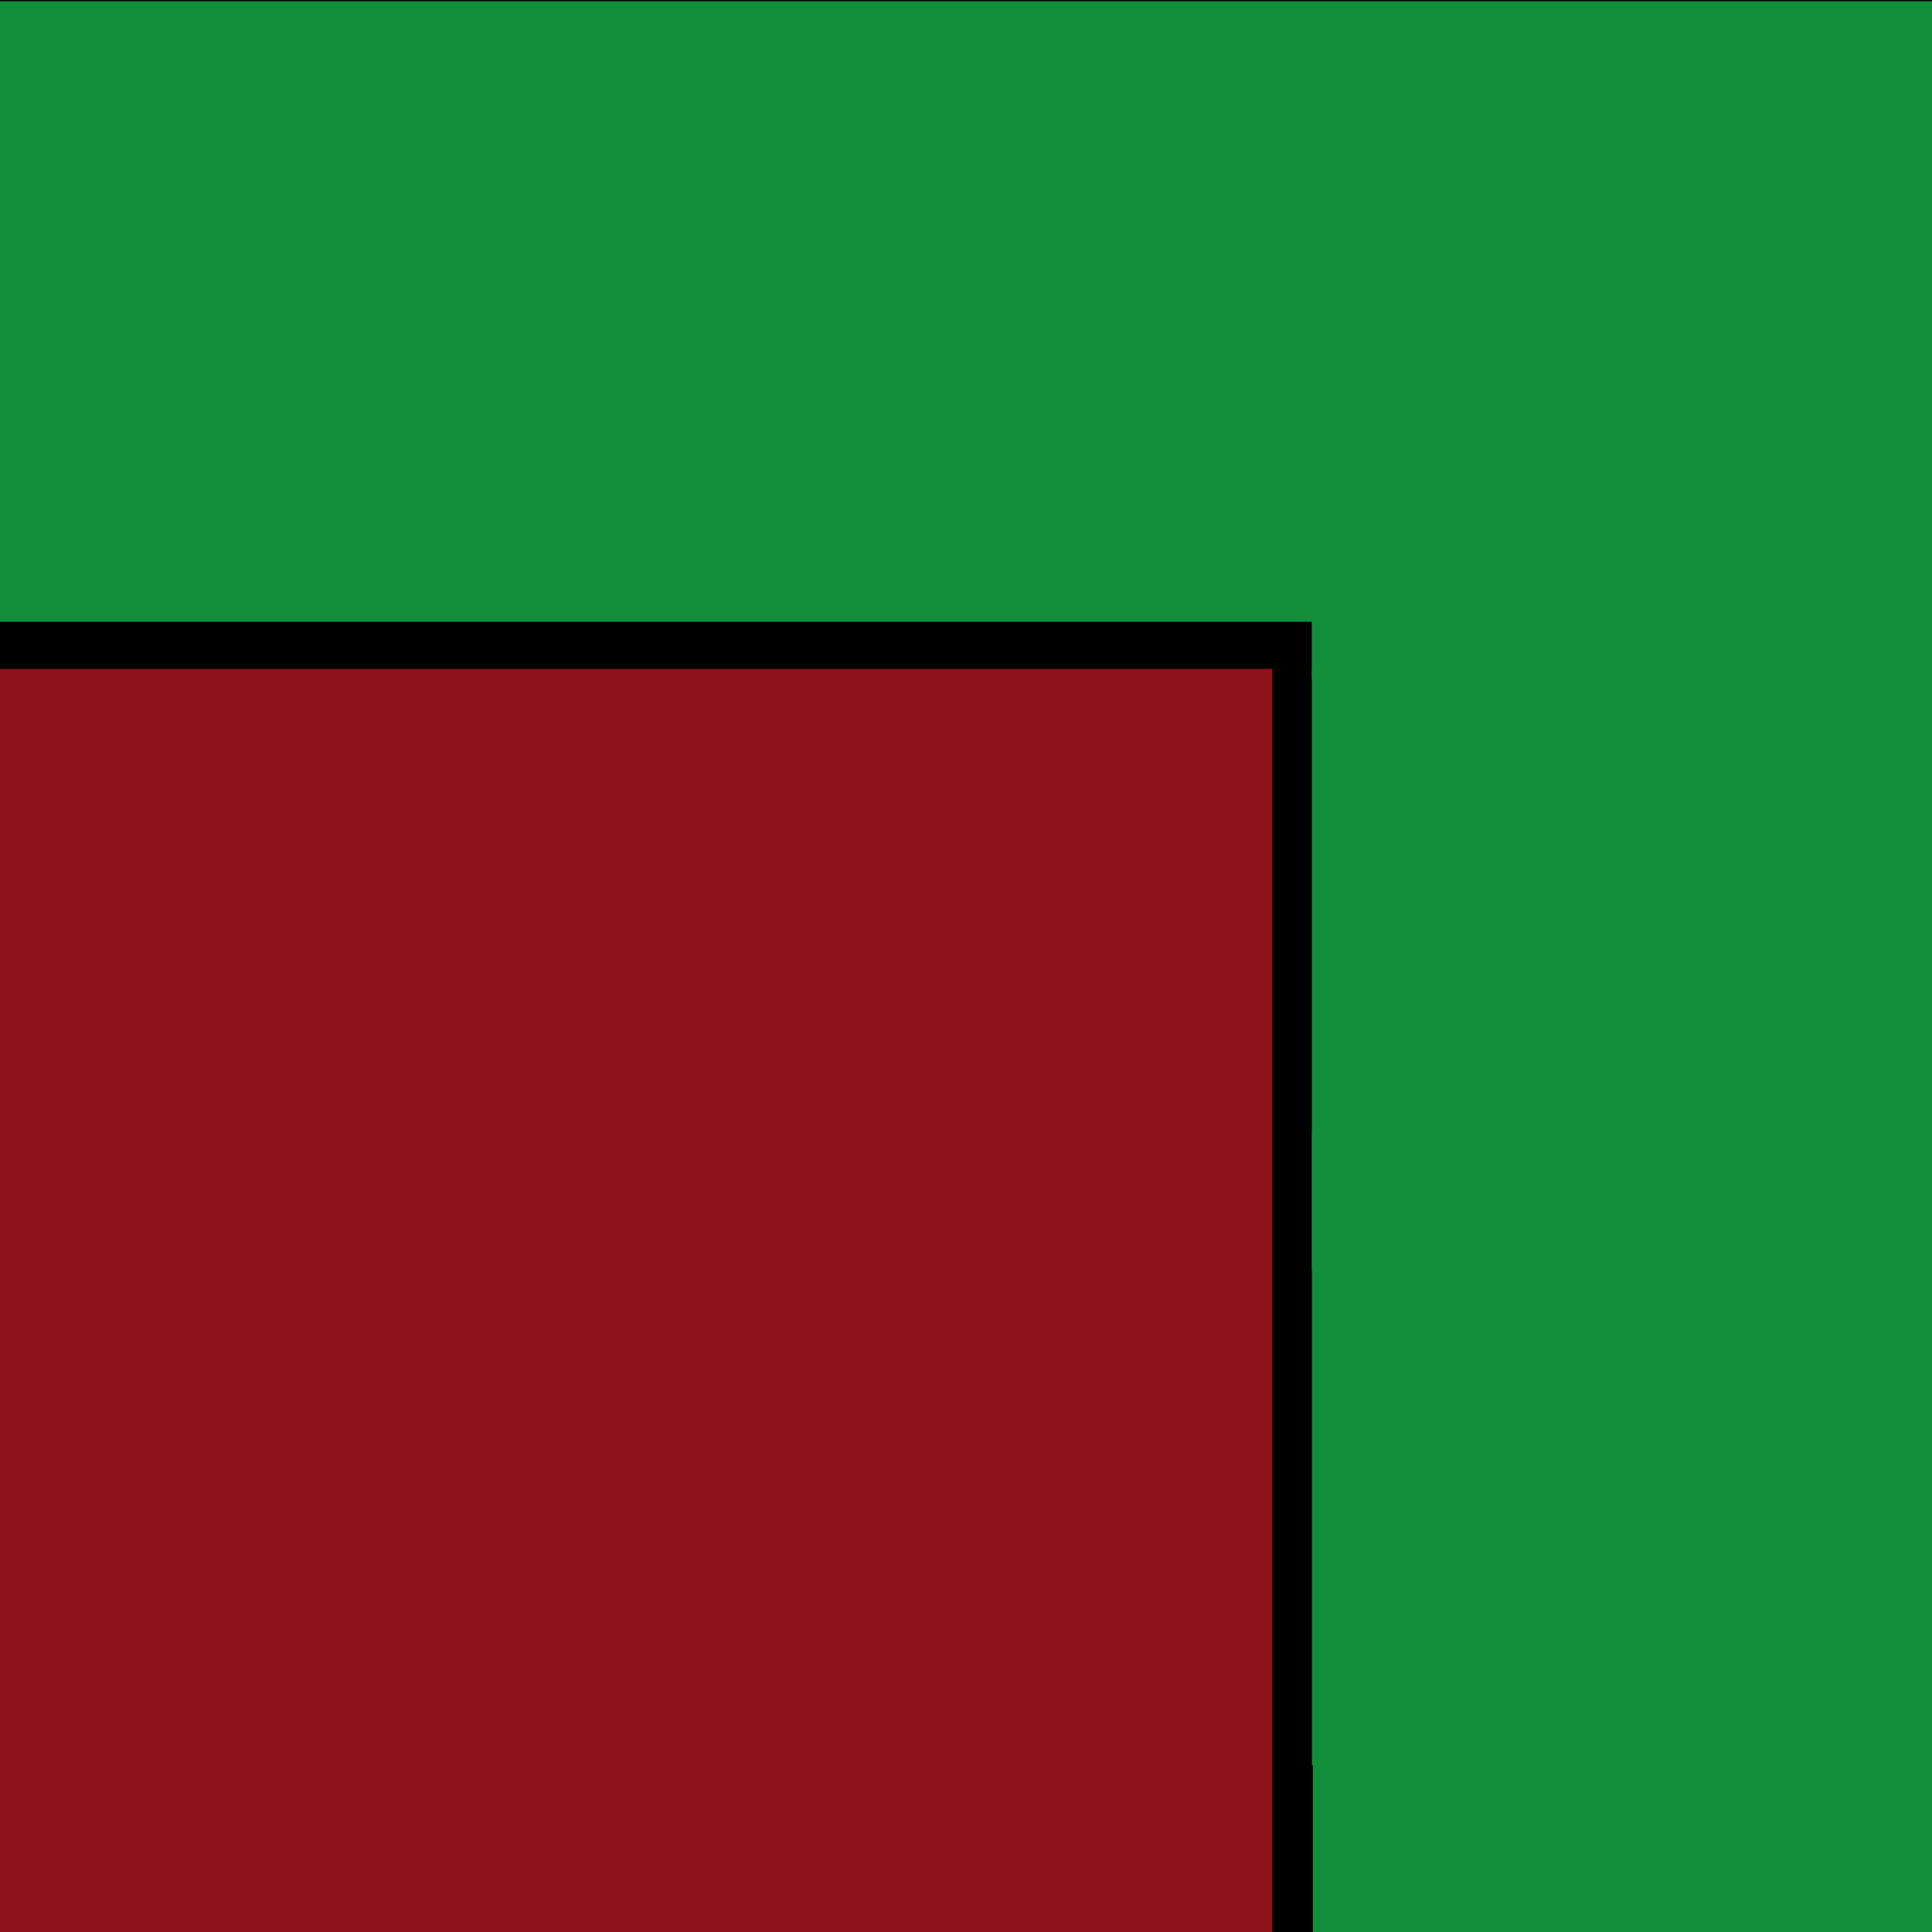 <?xml version="1.0" encoding="UTF-8" standalone="no"?>
<!-- Created with Inkscape (http://www.inkscape.org/) -->

<svg
   width="210mm"
   height="210mm"
   viewBox="0 0 210 210"
   version="1.1"
   id="svg1"
   inkscape:export-filename="tile_6.svg"
   inkscape:export-xdpi="96"
   inkscape:export-ydpi="96"
   sodipodi:docname="tile_6.svg"
   inkscape:version="1.3.2 (091e20e, 2023-11-25, custom)"
   xmlns:inkscape="http://www.inkscape.org/namespaces/inkscape"
   xmlns:sodipodi="http://sodipodi.sourceforge.net/DTD/sodipodi-0.dtd"
   xmlns="http://www.w3.org/2000/svg"
   xmlns:svg="http://www.w3.org/2000/svg">
  <sodipodi:namedview
     id="namedview1"
     pagecolor="#505050"
     bordercolor="#eeeeee"
     borderopacity="1"
     inkscape:showpageshadow="0"
     inkscape:pageopacity="0"
     inkscape:pagecheckerboard="0"
     inkscape:deskcolor="#505050"
     inkscape:document-units="mm"
     showguides="true"
     showgrid="true"
     inkscape:zoom="4.3368935"
     inkscape:cx="685.51372"
     inkscape:cy="402.47702"
     inkscape:window-width="2560"
     inkscape:window-height="1494"
     inkscape:window-x="-11"
     inkscape:window-y="-11"
     inkscape:window-maximized="1"
     inkscape:current-layer="layer1">
    <inkscape:grid
       id="grid1"
       units="mm"
       originx="0"
       originy="0"
       spacingx="70"
       spacingy="70"
       empcolor="#35bcff"
       empopacity="0.776"
       color="#0099e5"
       opacity="0.267"
       empspacing="3"
       dotted="false"
       gridanglex="30"
       gridanglez="30"
       visible="true" />
  </sodipodi:namedview>
  <defs
     id="defs1" />
  <g
     inkscape:label="Layer 1"
     inkscape:groupmode="layer"
     id="layer1">
    <rect
       style="fill:#128e3b;fill-opacity:1;stroke:#000000;stroke-width:2.034;stroke-dasharray:none;stroke-opacity:1"
       id="rect1-3-6"
       height="71.174"
       x="140.017"
       y="68.809"
       width="71.195" />
    <rect
       style="fill:#8e121a;fill-opacity:1;stroke:#000000;stroke-width:4.315;stroke-dasharray:none;stroke-opacity:1"
       id="rect1-0"
       width="73.22"
       height="214.428"
       x="67.215"
       y="-0.887"
       inkscape:label="rect1-0" />
    <rect
       style="fill:#8e121a;fill-opacity:1;stroke:none;stroke-width:2;stroke-dasharray:none;stroke-opacity:1"
       id="rect1"
       height="210"
       x="1.110223e-16"
       y="1.110223e-16"
       width="70" />
    <rect
       style="fill:#128e3b;fill-opacity:1;stroke:#000000;stroke-width:2.922;stroke-dasharray:none;stroke-opacity:1"
       id="rect1-0-4-0-0"
       width="71.255"
       height="73.383"
       x="141.244"
       y="139.461" />
    <rect
       style="fill:#128e3b;fill-opacity:1;stroke:#000000;stroke-width:5.114;stroke-dasharray:none;stroke-opacity:1"
       id="rect1-0-4-0"
       width="220.739"
       height="72.574"
       x="-6.654"
       y="-2.428"
       transform="matrix(1,0,-0.018,1,0,0)" />
    <rect
       style="fill:#128e3b;fill-opacity:1;stroke:none;stroke-width:2.286;stroke-dasharray:none;stroke-opacity:1"
       id="rect1-3"
       height="70.588"
       x="142.588"
       y="3.106"
       width="68" />
    <rect
       style="fill:#128e3b;fill-opacity:1;stroke:none;stroke-width:2.258;stroke-dasharray:none;stroke-opacity:1"
       id="rect1-3-67"
       height="68.863"
       x="142.6"
       y="123.023"
       width="68" />
  </g>
</svg>
